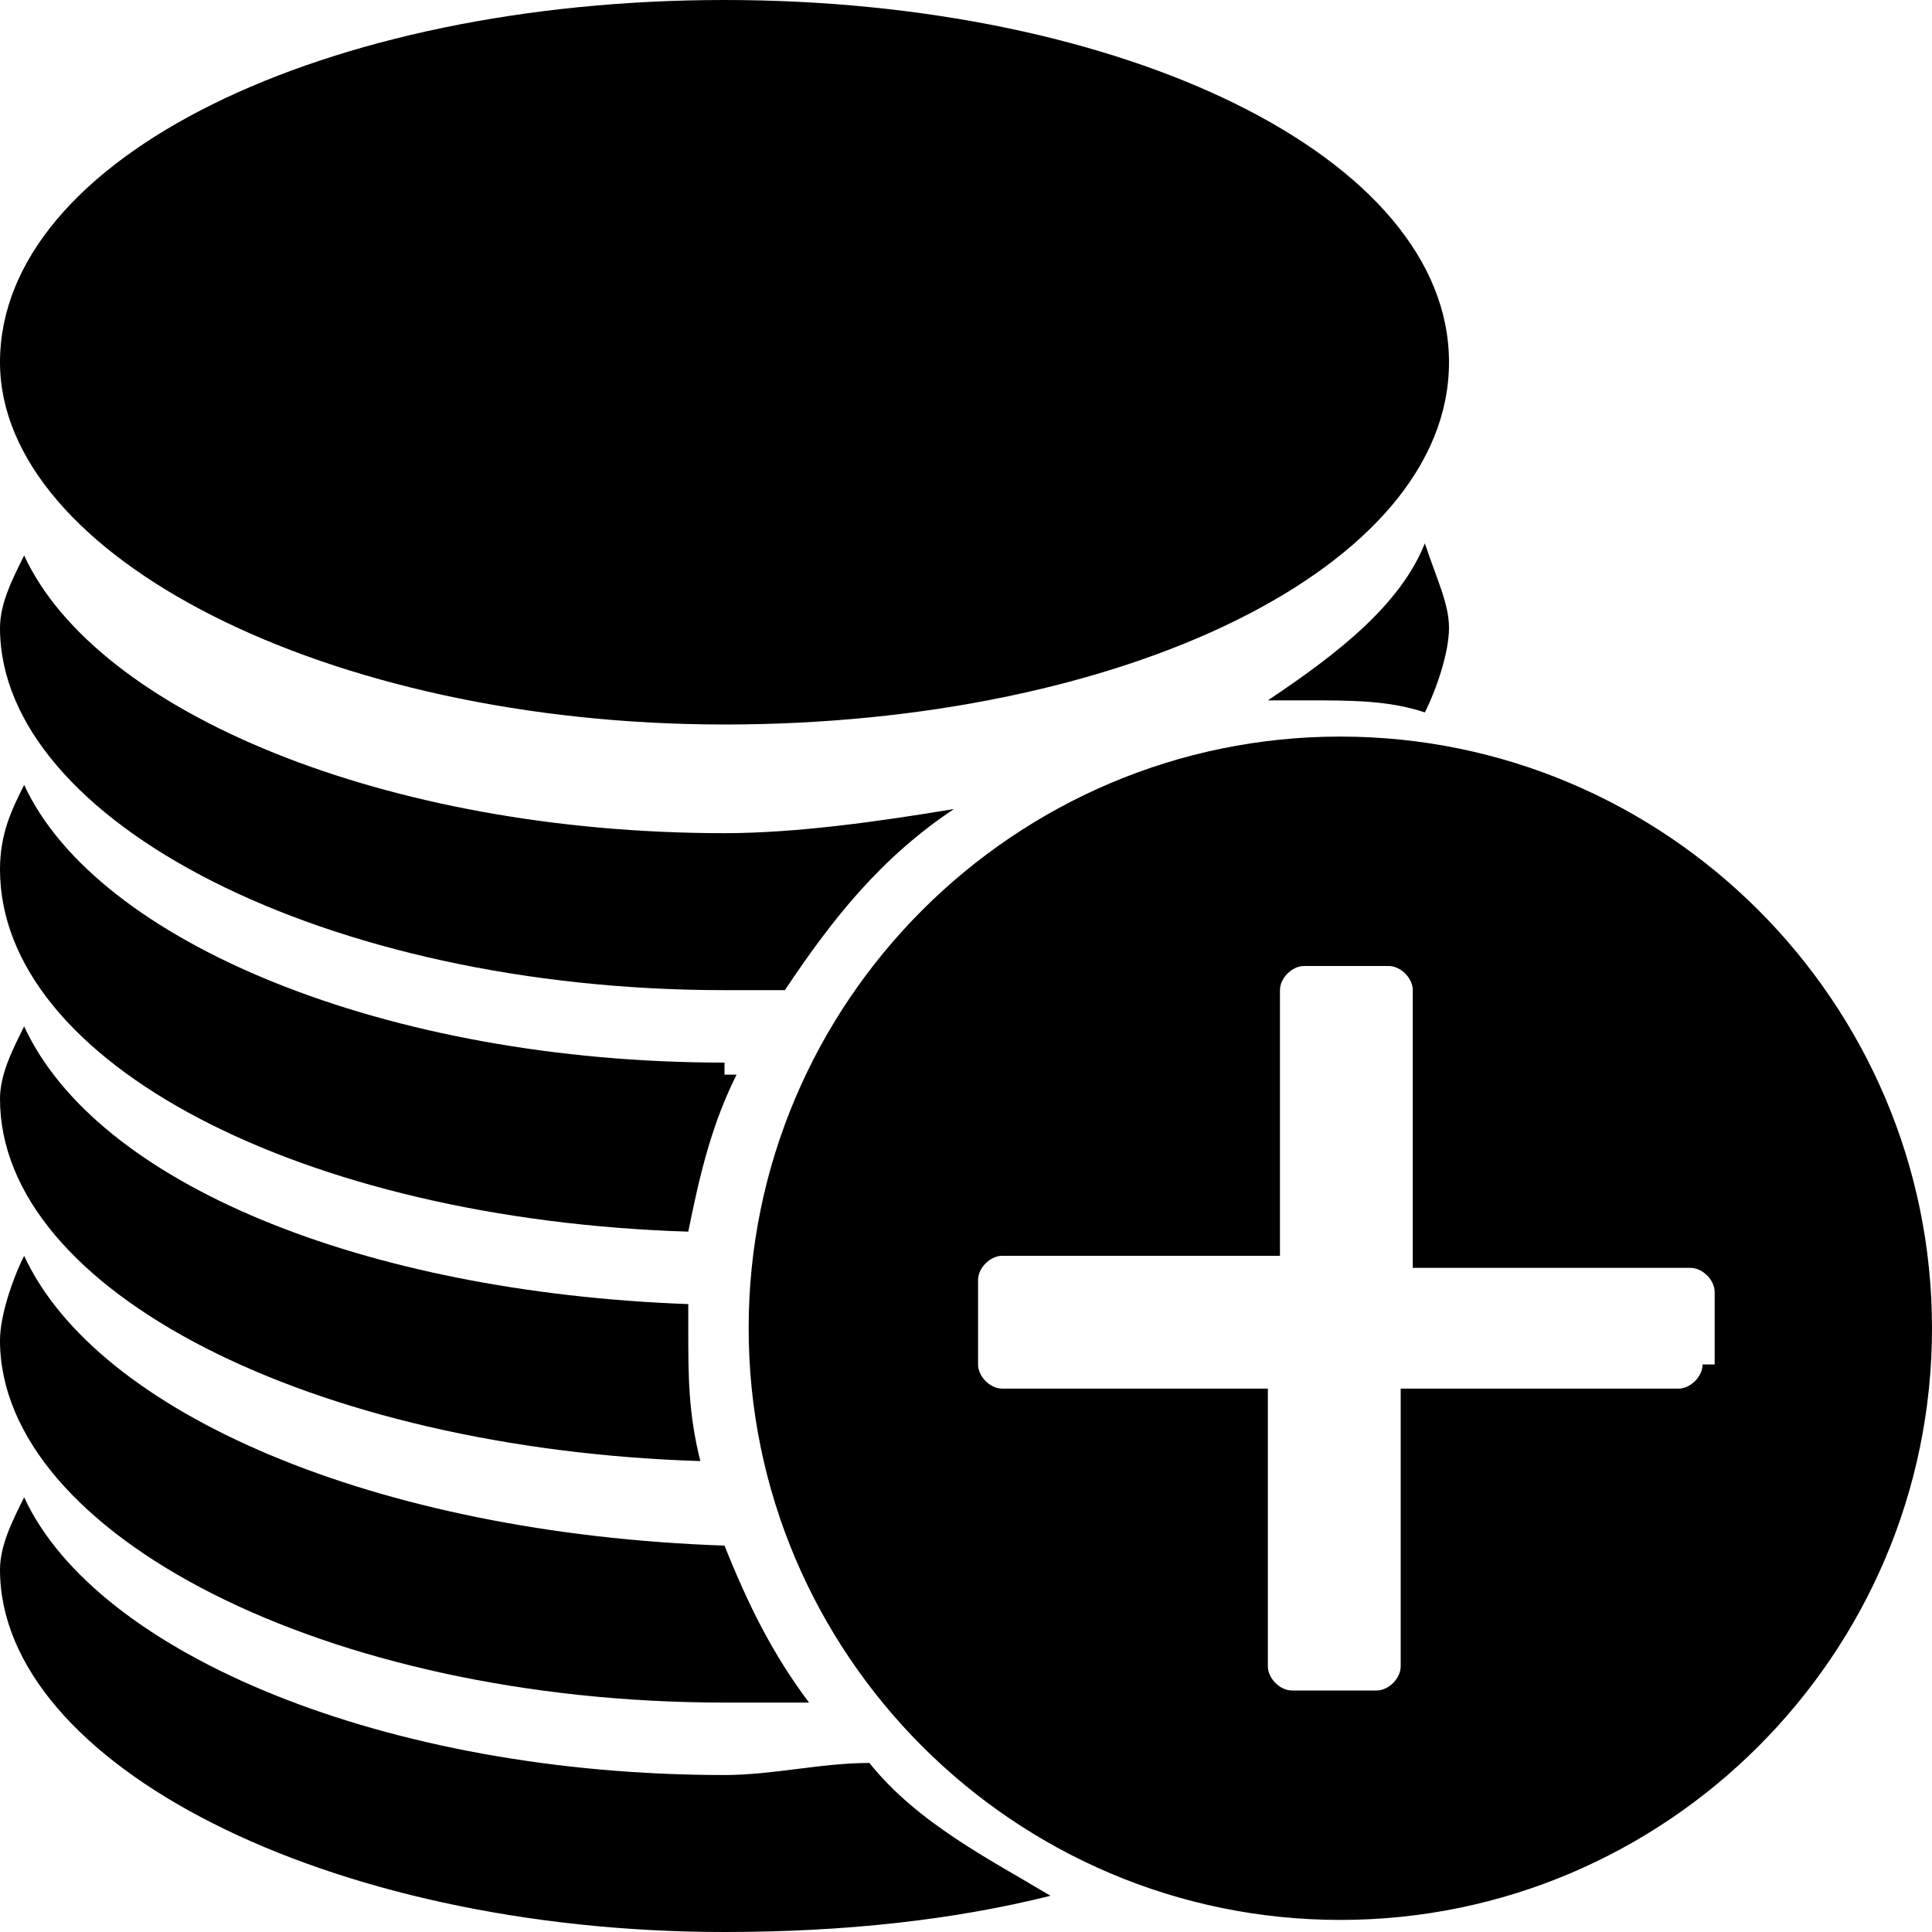 <?xml version="1.0" standalone="no"?><!DOCTYPE svg PUBLIC "-//W3C//DTD SVG 1.1//EN" "http://www.w3.org/Graphics/SVG/1.1/DTD/svg11.dtd"><svg t="1604386001210" class="icon" viewBox="0 0 1024 1024" version="1.1" xmlns="http://www.w3.org/2000/svg" p-id="10432" xmlns:xlink="http://www.w3.org/1999/xlink" width="200" height="200"><defs><style type="text/css"></style></defs><path d="M384 0C172.8 0 0 83.2 0 192c0 102.4 172.8 192 384 192s384-83.2 384-192-172.8-192-384-192z m0 0" p-id="10433"></path><path d="M505.6 428.8c-38.4 6.4-83.2 12.8-121.6 12.8-179.2 0-332.8-64-371.2-147.2-6.4 12.8-12.8 25.6-12.8 38.4 0 102.4 172.8 192 384 192h32c25.6-38.4 51.2-70.4 89.6-96z m249.6-51.2c6.4-12.8 12.8-32 12.8-44.8 0-12.8-6.4-25.6-12.8-44.8-12.8 32-44.8 57.6-83.2 83.2h19.2c25.6 0 44.8 0 64 6.4z m0 0" p-id="10434"></path><path d="M384 563.2C204.8 563.2 51.2 499.2 12.8 416c-6.4 12.8-12.8 25.6-12.8 44.8 0 102.4 160 185.6 364.8 192 6.4-32 12.8-57.6 25.6-83.2H384z m0 0" p-id="10435"></path><path d="M364.8 691.2C192 684.8 51.2 627.2 12.8 544c-6.4 12.8-12.8 25.6-12.8 38.4 0 102.4 166.4 185.6 371.2 192-6.4-25.6-6.4-44.8-6.4-70.4v-12.8z m0 0" p-id="10436"></path><path d="M12.8 665.6c-6.4 12.8-12.8 32-12.8 44.8 0 102.4 172.8 192 384 192h44.8c-19.2-25.6-32-51.2-44.8-83.2-185.6-6.4-332.8-70.4-371.2-153.6z m0 0" p-id="10437"></path><path d="M460.8 934.4c-25.6 0-51.2 6.4-76.8 6.4-179.2 0-332.8-64-371.2-147.2-6.4 12.8-12.8 25.6-12.8 38.4 0 102.4 172.8 192 384 192 64 0 121.6-6.4 172.8-19.2-32-19.2-70.4-38.4-96-70.4zM710.4 390.4c-172.8 0-313.6 140.8-313.6 313.6s140.8 313.6 313.6 313.6S1024 876.8 1024 704s-140.8-313.6-313.6-313.6z m192 332.8c0 6.4-6.4 12.8-12.8 12.8h-147.2v147.2c0 6.4-6.4 12.8-12.8 12.8h-44.8c-6.4 0-12.8-6.4-12.8-12.8v-147.2H531.2c-6.4 0-12.8-6.4-12.8-12.8v-44.8c0-6.4 6.4-12.8 12.8-12.8h147.2V524.8c0-6.4 6.4-12.8 12.8-12.8h44.8c6.4 0 12.8 6.4 12.8 12.8v147.2H896c6.4 0 12.8 6.4 12.8 12.8v38.4z" p-id="10438"></path></svg>
